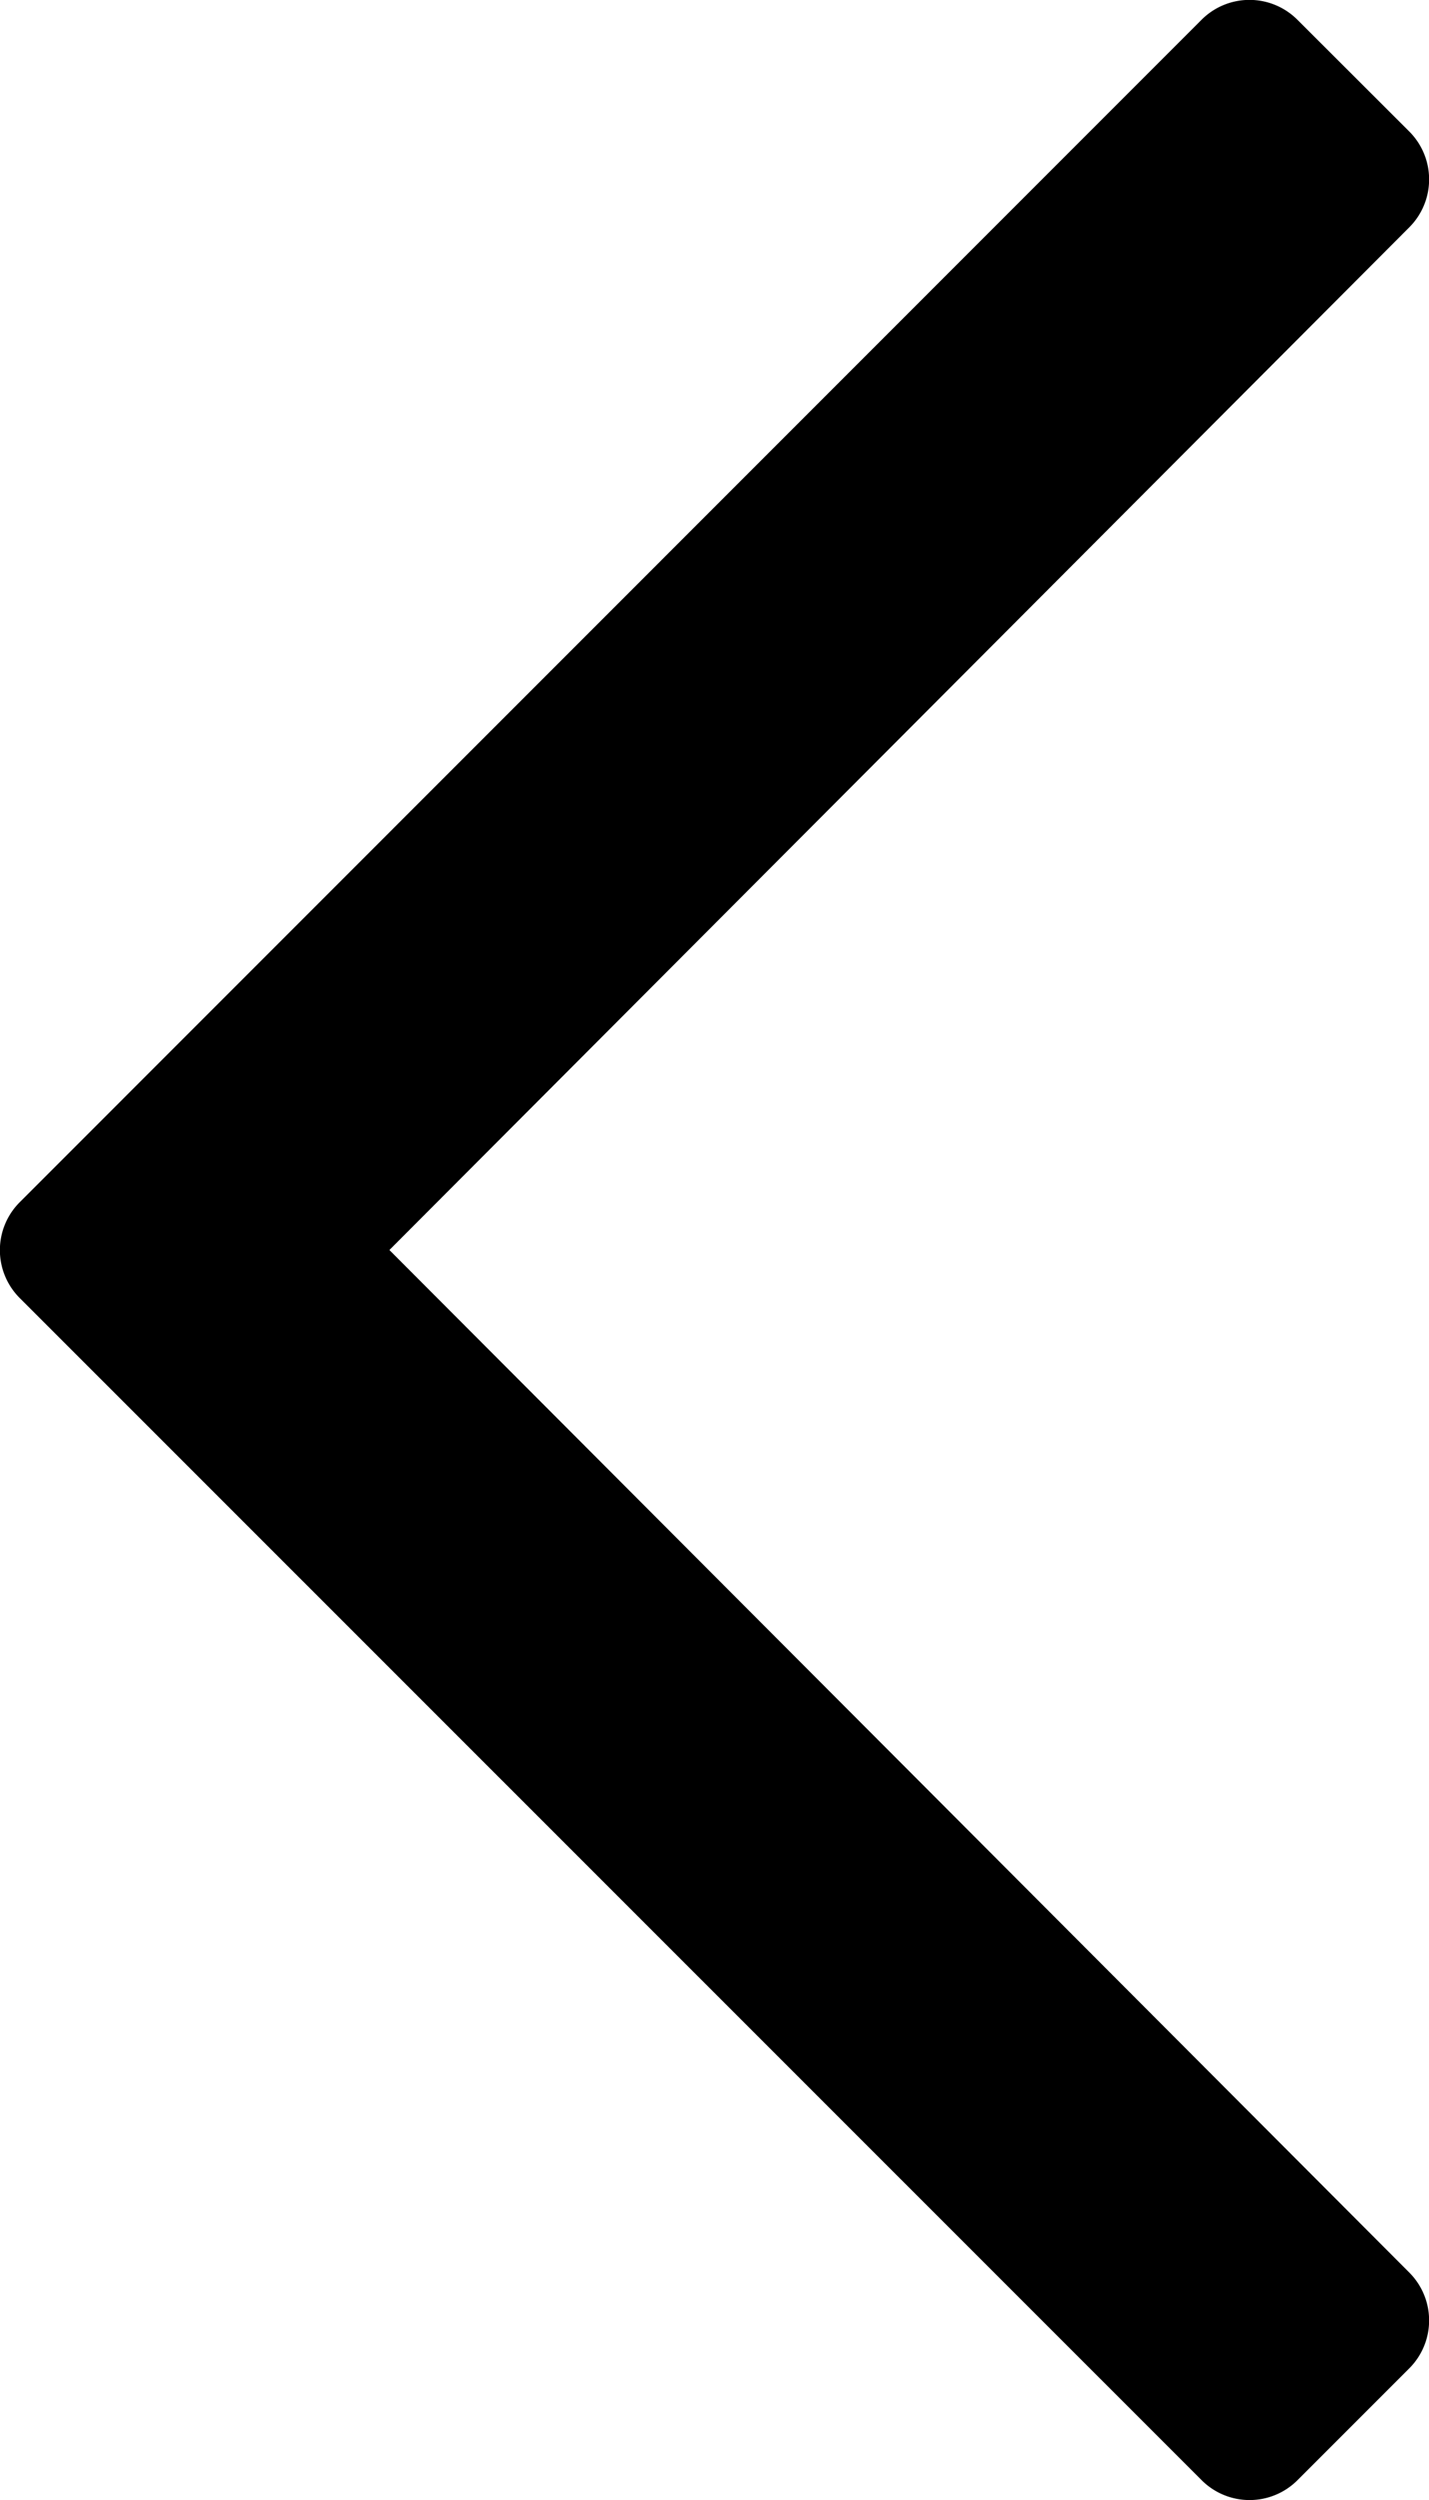 <svg xmlns="http://www.w3.org/2000/svg" viewBox="0 0 253.21 442.83"><defs><style class="fill-to-change"></style></defs><title>chevron-left</title><g id="Слой_2" data-name="Слой 2"><g id="Слой_1-2" data-name="Слой 1"><path class="cls-1" d="M229.9,439.31l19.8-19.8a12,12,0,0,0,0-17L69,221.41,249.7,40.28a12,12,0,0,0,0-17L229.9,3.51a12,12,0,0,0-17,0L3.51,212.93a12,12,0,0,0,0,17L212.93,439.31A12,12,0,0,0,229.9,439.31Z"/></g></g></svg>